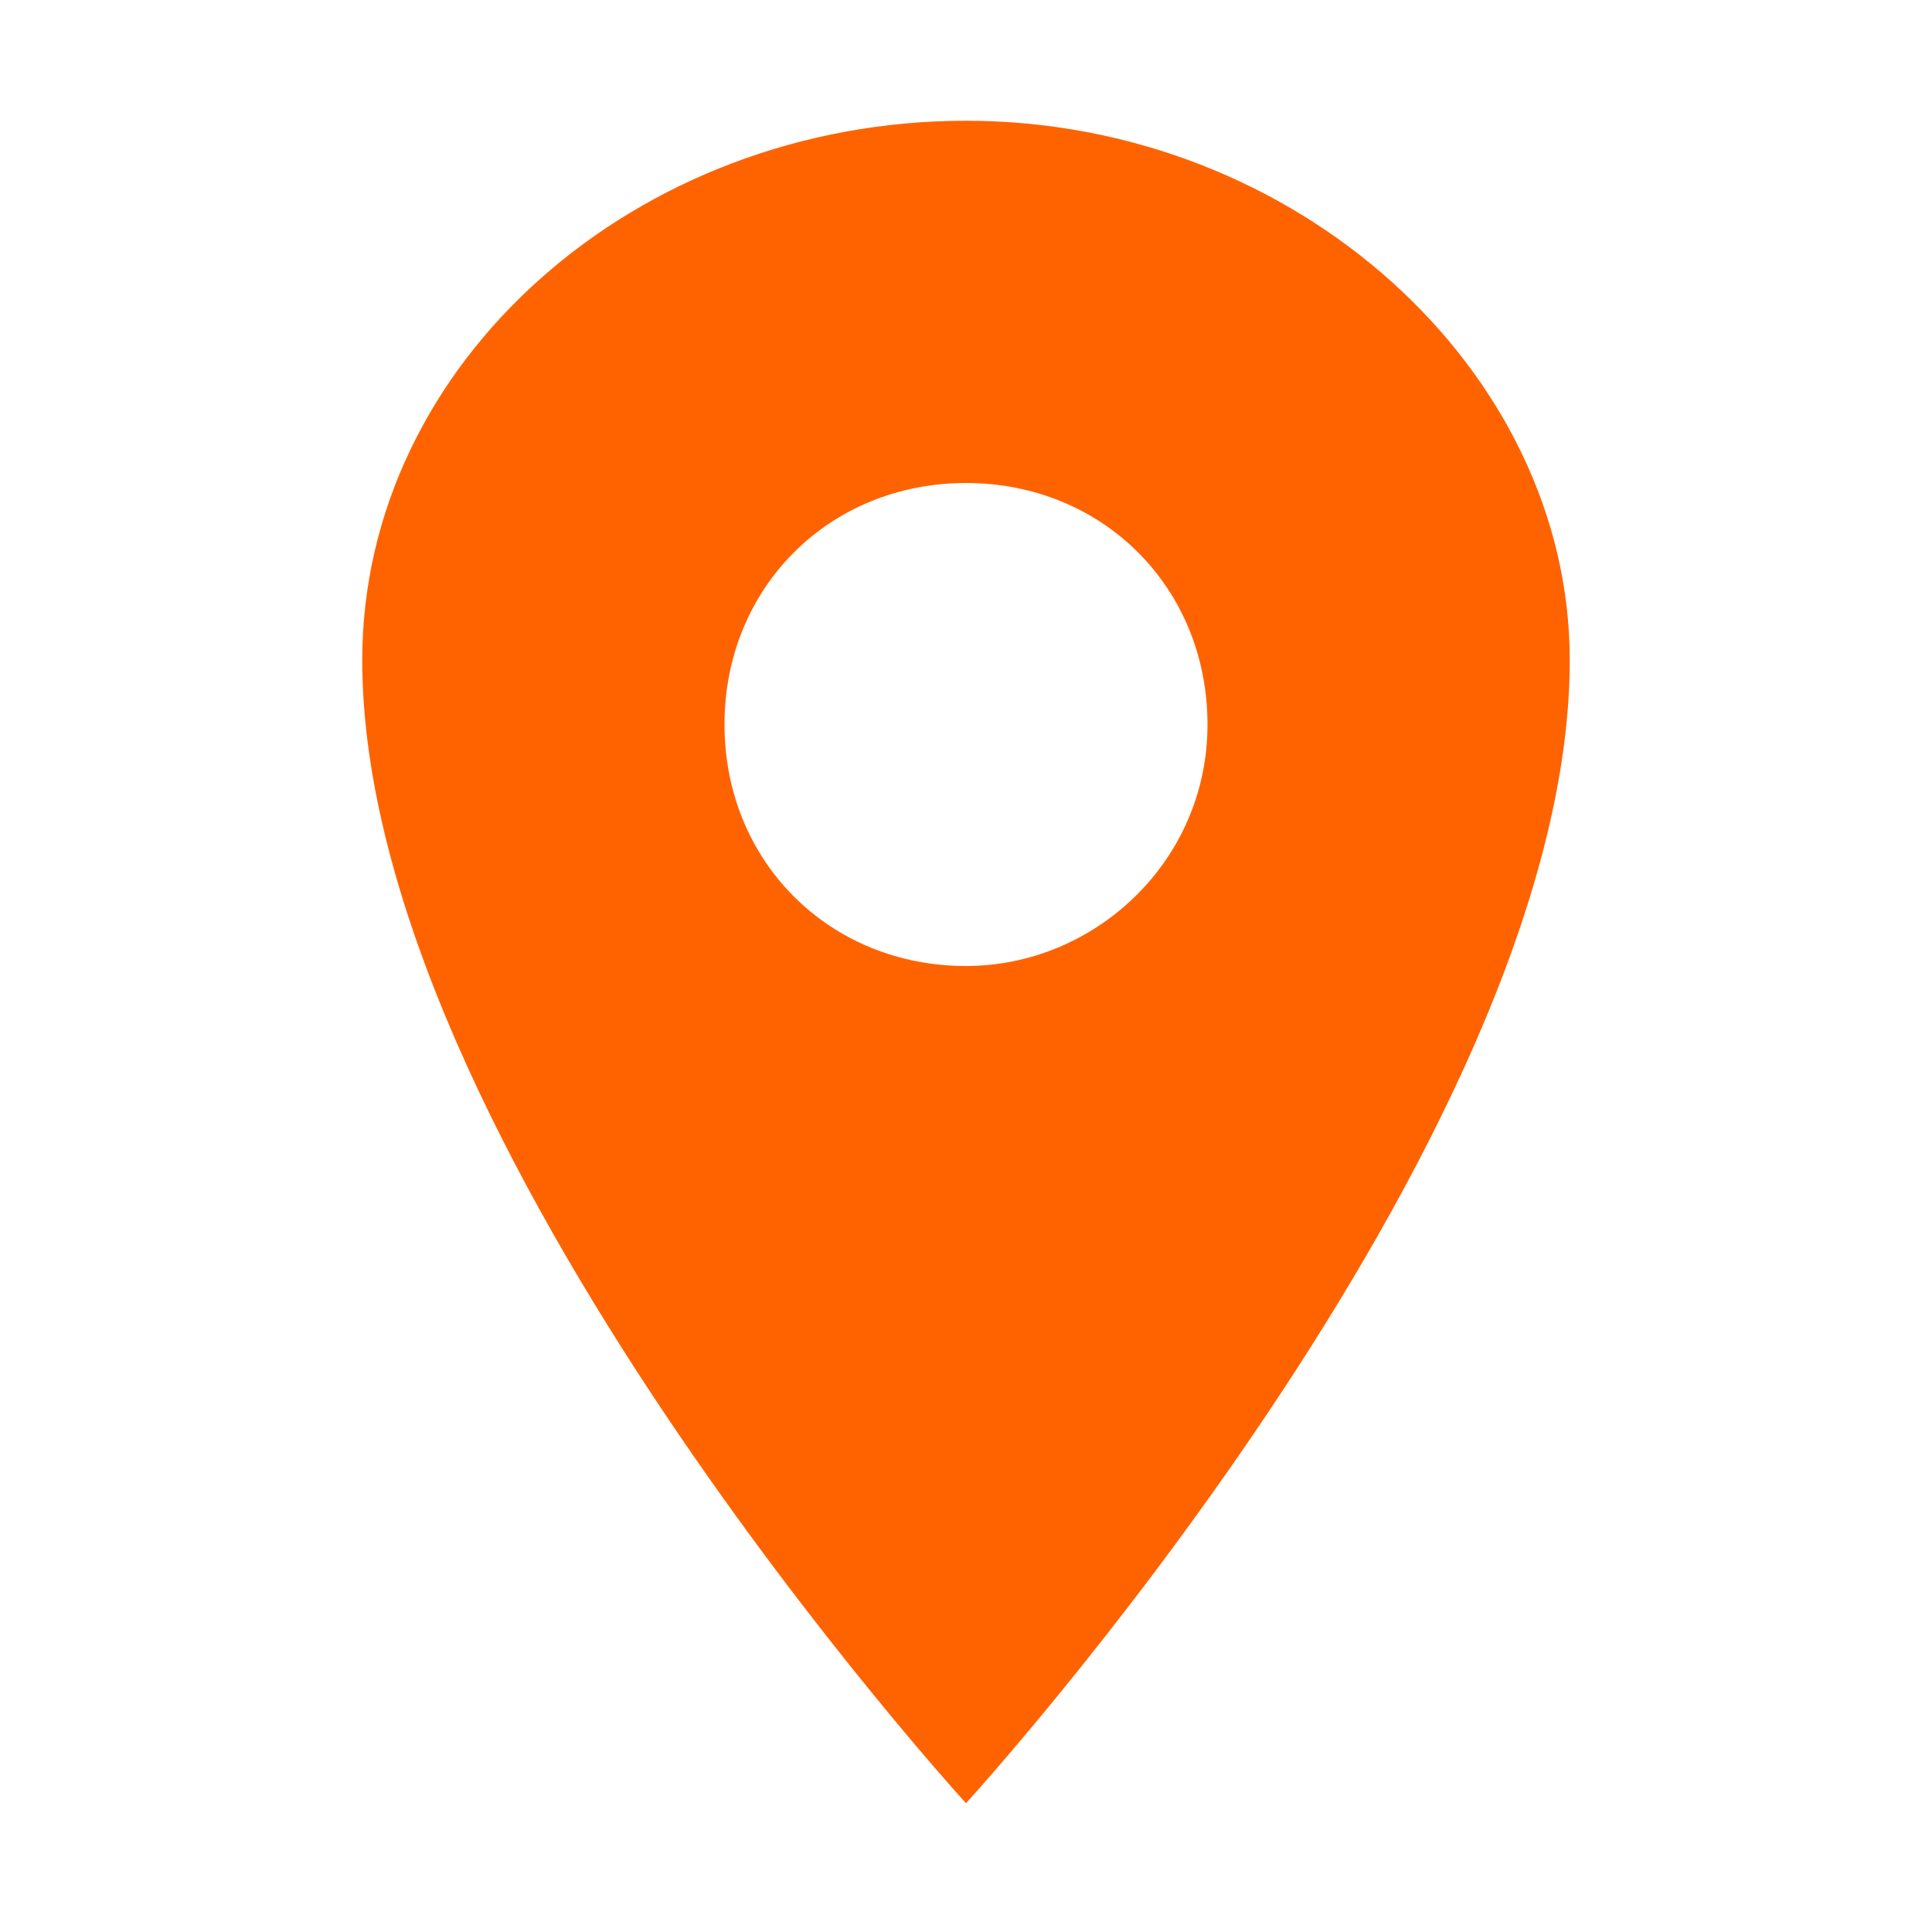 <?xml version="1.0" encoding="utf-8"?>
<!-- Generator: Adobe Illustrator 20.1.0, SVG Export Plug-In . SVG Version: 6.00 Build 0)  -->
<svg version="1.1" id="Capa_1" xmlns="http://www.w3.org/2000/svg" xmlns:xlink="http://www.w3.org/1999/xlink" x="0px" y="0px"
	 viewBox="0 0 24 24" style="enable-background:new 0 0 24 24;" xml:space="preserve">
<style type="text/css">
	.st0{fill:#FF6300;}
</style>
<title>99. Icons/Sharp/location</title>
<path class="st0" d="M12,1.5c-4.1,0-7.5,3-7.5,6.7c0,6,7.5,14.2,7.5,14.2s7.5-8.2,7.5-14.2C19.5,4.6,16.1,1.5,12,1.5z M12,12
	c-1.7,0-3-1.3-3-3s1.3-3,3-3s3,1.3,3,3C15,10.7,13.6,12,12,12z"/>
</svg>
